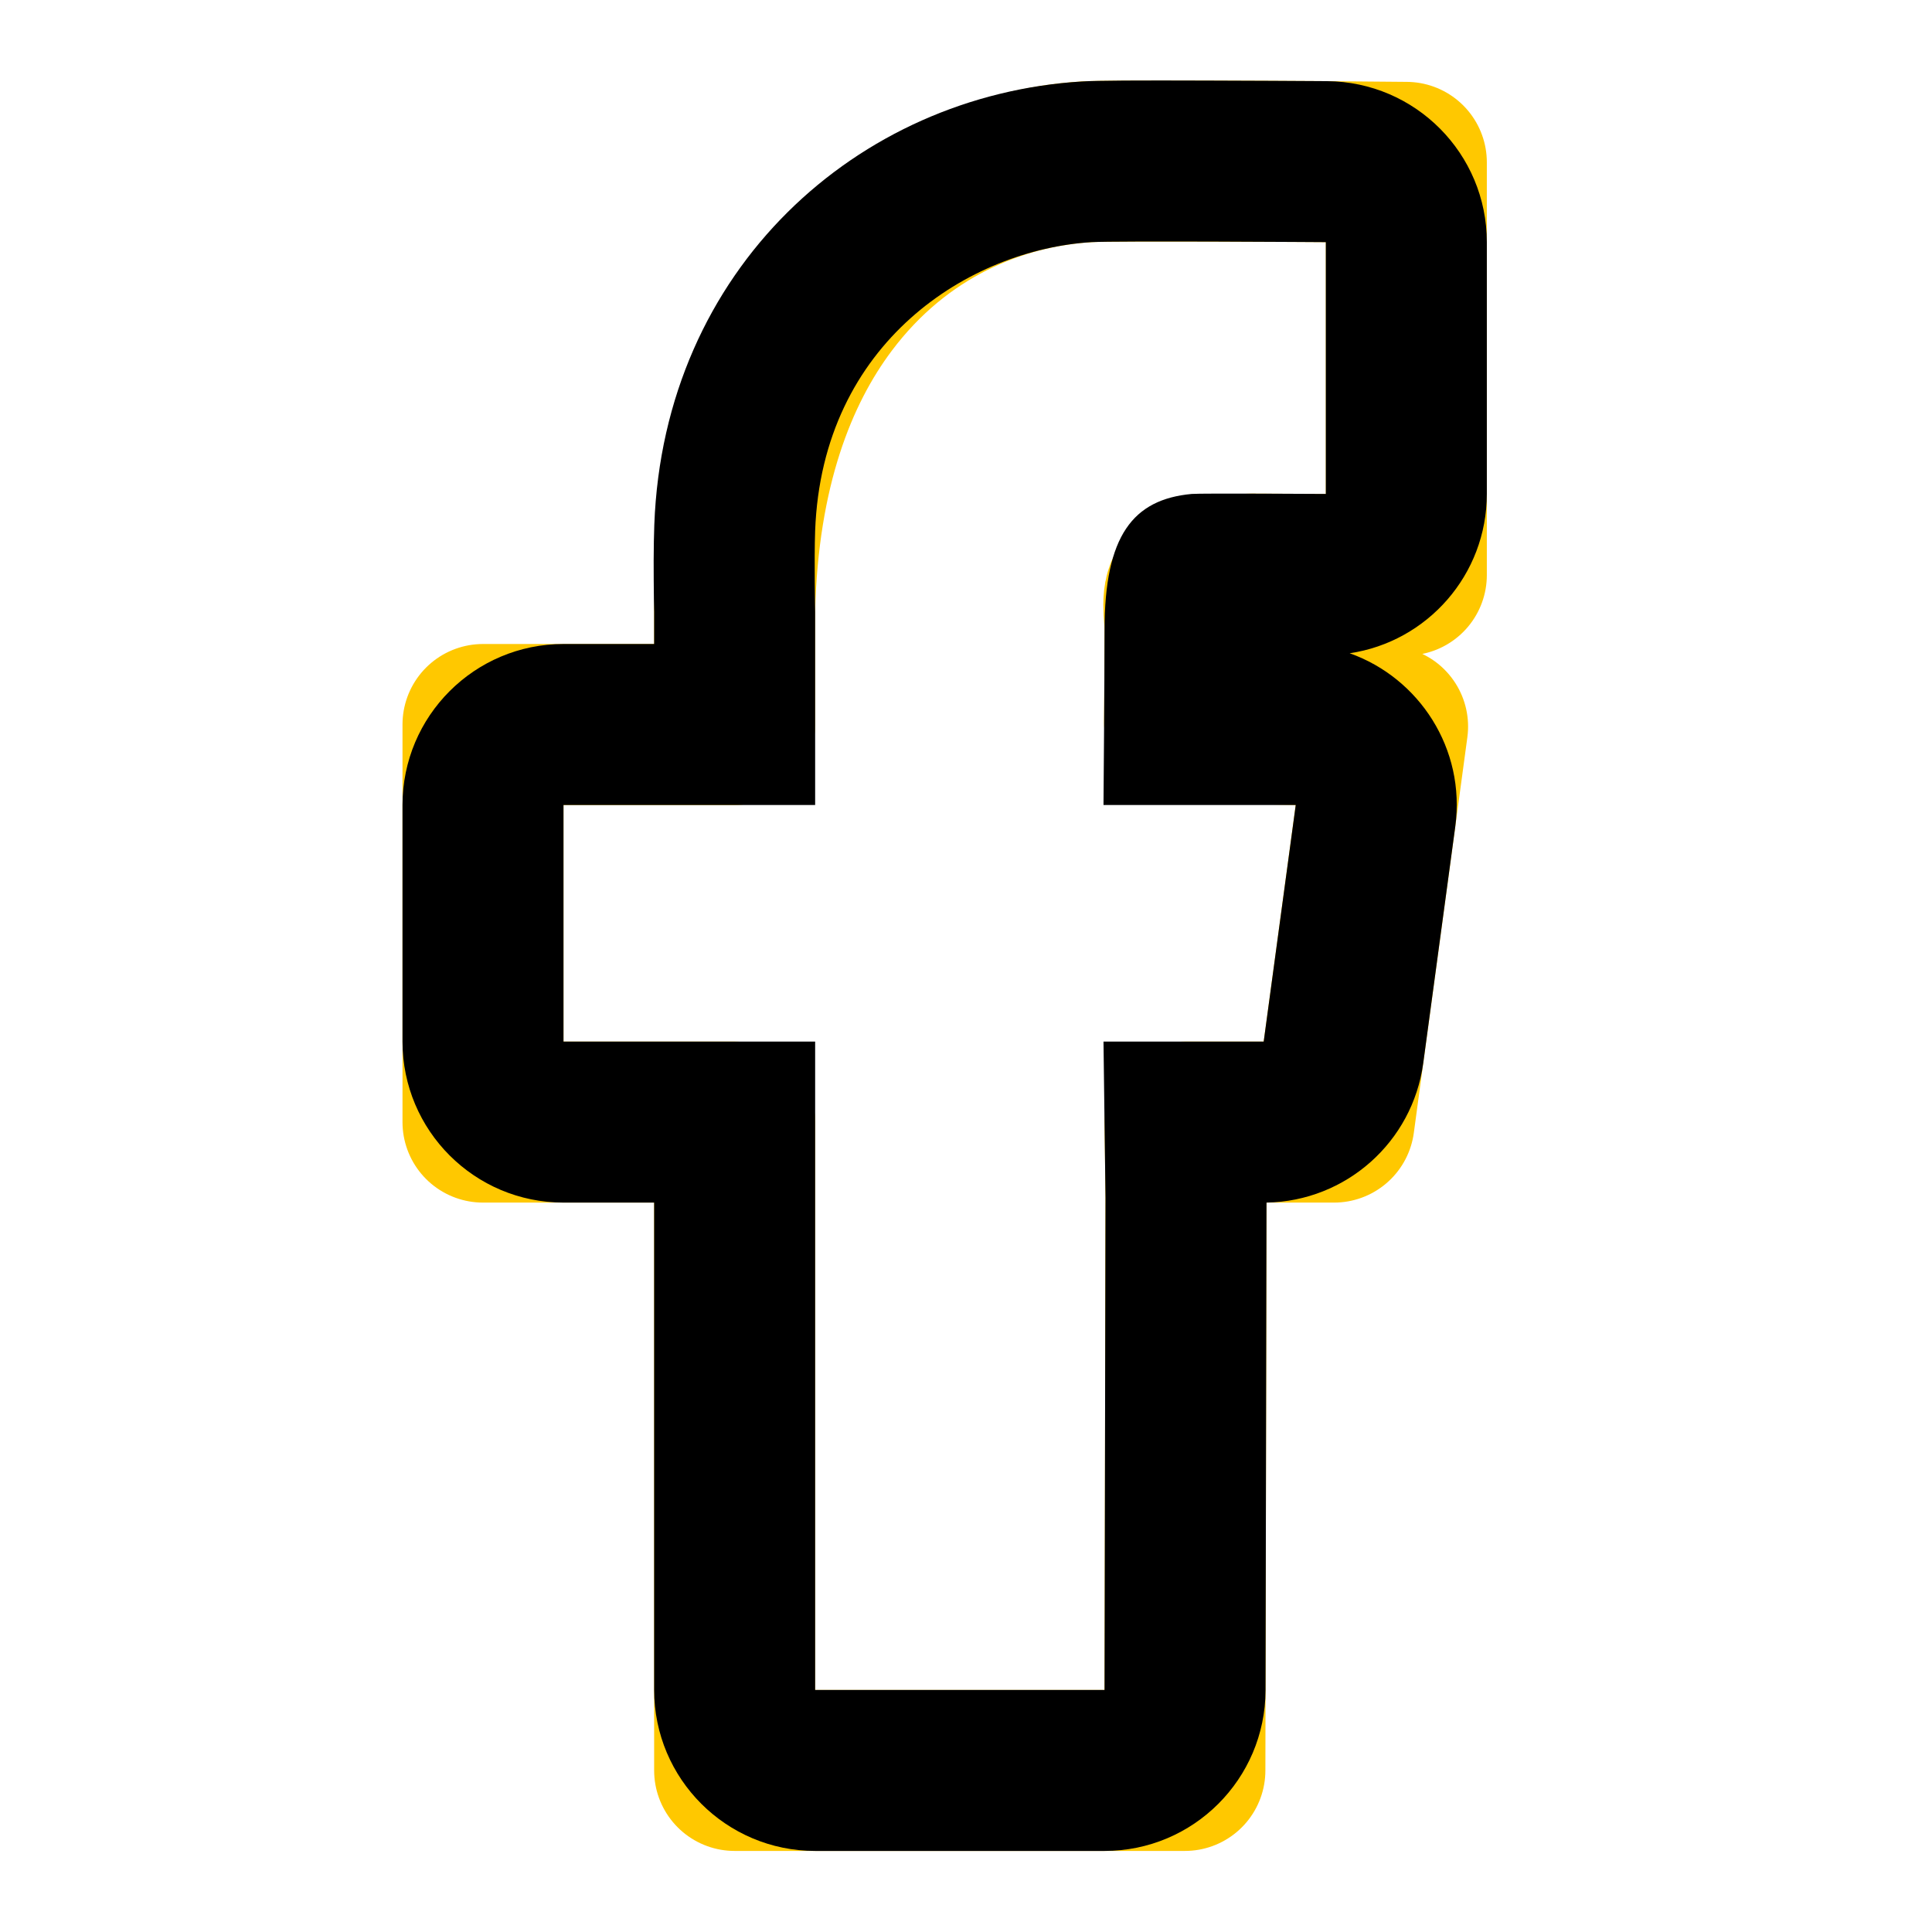 <?xml version="1.0" encoding="UTF-8"?>
<svg width="24px" height="24px" viewBox="0 0 24 24" version="1.1" xmlns="http://www.w3.org/2000/svg" xmlns:xlink="http://www.w3.org/1999/xlink">
    <title>socialFacebook</title>
    <g id="Page-1" stroke="none" stroke-width="1" fill="none" fill-rule="evenodd">
        <g id="Artboard" transform="translate(-196, -413)">
            <g id="Path-11" transform="translate(196, 413)">
                <path d="M14.943,2.001 C15.498,2.002 16.064,2.006 16.326,2.007 L16.438,2.008 C16.463,2.008 16.477,2.008 16.477,2.008 L16.555,2.009 C16.707,2.01 17.061,2.013 17.47,2.017 L17.47,2.017 L17.47,7.143 L16.464,7.136 C16.253,7.135 15.891,7.133 15.549,7.132 C15.2,7.148 14.93,7.139 14.783,7.277 C14.66,7.392 14.721,7.607 14.721,7.83 C14.72,8.208 14.718,8.612 14.715,8.969 L14.715,8.969 L17.237,9.025 L16.572,13.939 L14.721,13.939 L14.733,14.877 L14.719,21.993 L9.126,21.993 L9.126,13.939 L6,13.939 L6,9 L9.126,9 L9.126,7.572 C9.169,5.828 9.643,4.603 10.278,3.757 C11.169,2.569 12.402,2.077 13.499,2.01 C13.575,2.005 13.784,2.002 14.066,2.001 L14.066,2.001 Z" stroke="#FFC800" stroke-width="2" stroke-linecap="round" stroke-linejoin="round"></path>
                <path d="M13.708,12.939 L15.698,12.939 L16.096,10 L13.708,10 C13.708,10 13.721,8.463 13.721,7.827 C13.721,6.653 14.075,6.204 14.803,6.136 C14.913,6.126 16.47,6.136 16.47,6.136 L16.47,3.008 C16.47,3.008 13.863,2.99 13.56,3.008 C12.052,3.1 10.213,4.244 10.126,6.593 C10.113,6.961 10.126,7.593 10.126,7.598 L10.126,10 L7,10 L7,12.939 L10.126,12.939 L10.126,20.993 L13.721,20.993 L13.733,14.882 L13.708,12.939 Z M15.733,14.939 L15.721,20.997 C15.718,22.1 14.824,22.993 13.721,22.993 L10.126,22.993 C9.022,22.993 8.126,22.098 8.126,20.993 L8.126,14.939 L7,14.939 C5.895,14.939 5,14.044 5,12.939 L5,10 C5,8.895 5.895,8 7,8 L8.126,8 L8.126,7.598 C8.126,7.604 8.126,7.604 8.123,7.445 C8.121,7.282 8.12,7.118 8.12,6.963 C8.121,6.795 8.123,6.647 8.128,6.519 C8.245,3.341 10.653,1.182 13.438,1.012 C13.63,1 14.124,0.998 15.006,1.001 C15.256,1.002 15.521,1.003 15.793,1.004 C16.093,1.006 16.338,1.007 16.484,1.008 C17.583,1.016 18.47,1.909 18.47,3.008 L18.47,6.136 C18.47,7.141 17.73,7.972 16.766,8.115 C17.629,8.421 18.209,9.302 18.078,10.268 L17.68,13.207 C17.547,14.188 16.719,14.922 15.733,14.939 Z" fill="#000000" fill-rule="nonzero"></path>
            </g>
        </g>
    </g>
</svg>